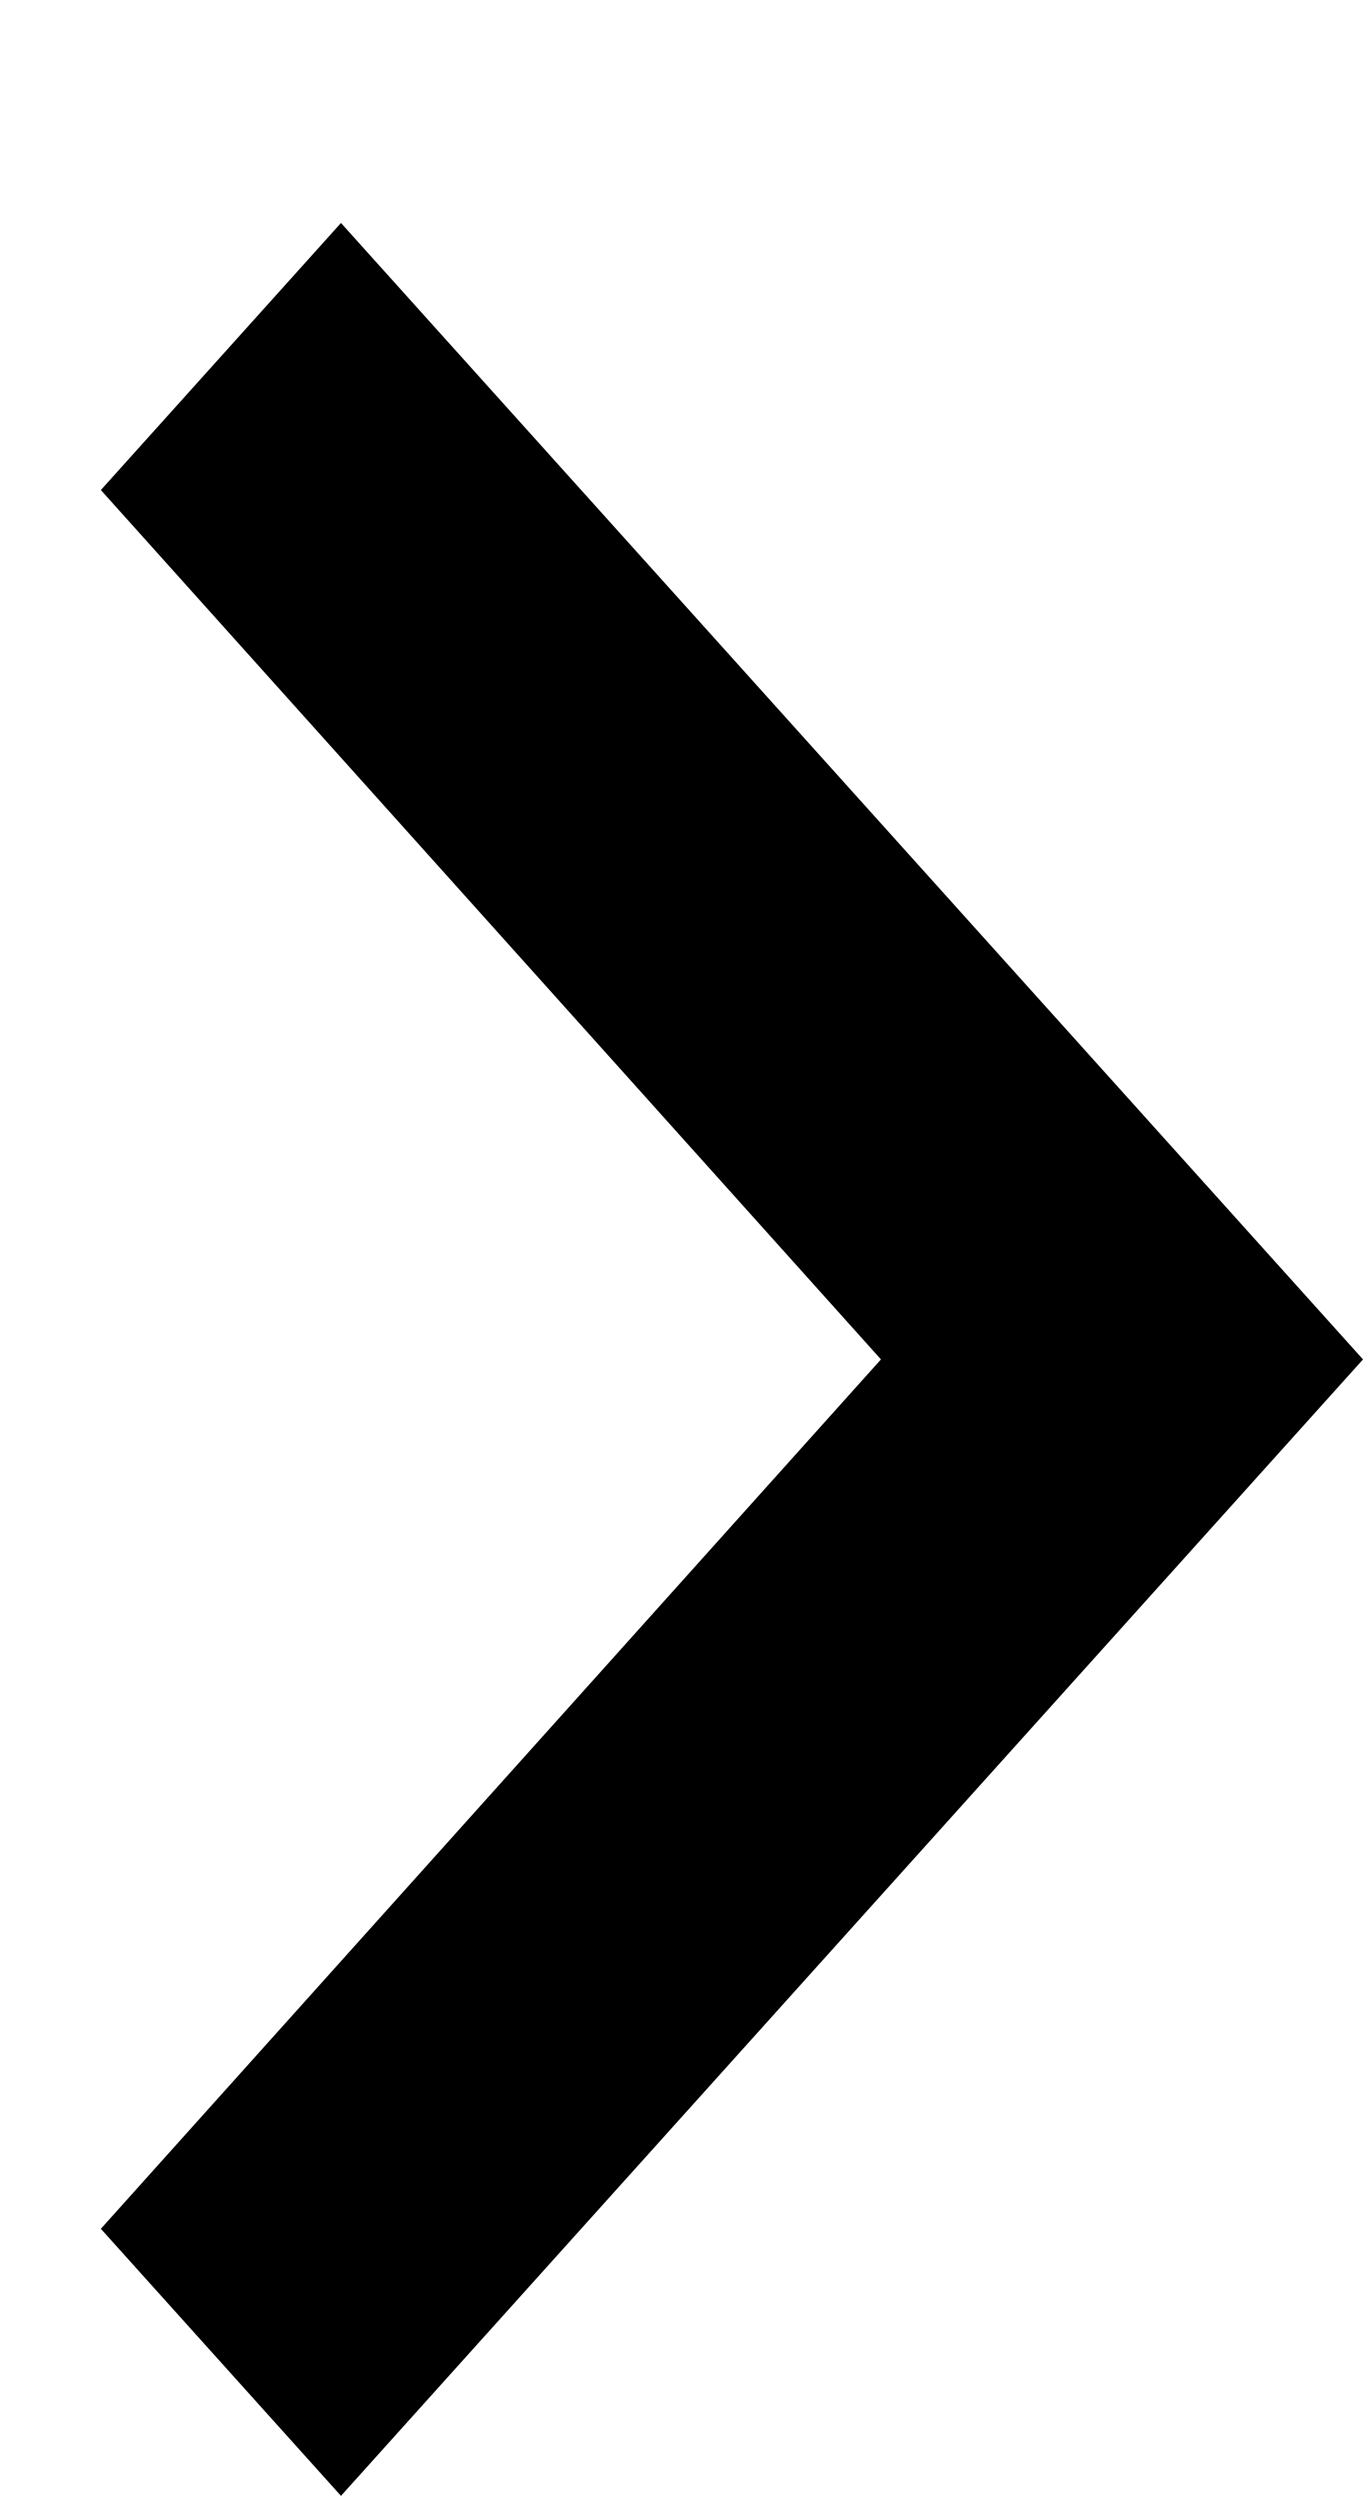 <svg width="6" height="11" viewBox="0 0 6 11" fill="none" xmlns="http://www.w3.org/2000/svg">
<path d="M1.501 0.981L0.444 2.156L3.878 5.981L0.444 9.806L1.501 10.981L6 5.981L1.501 0.981Z" fill="black"/>
</svg>
